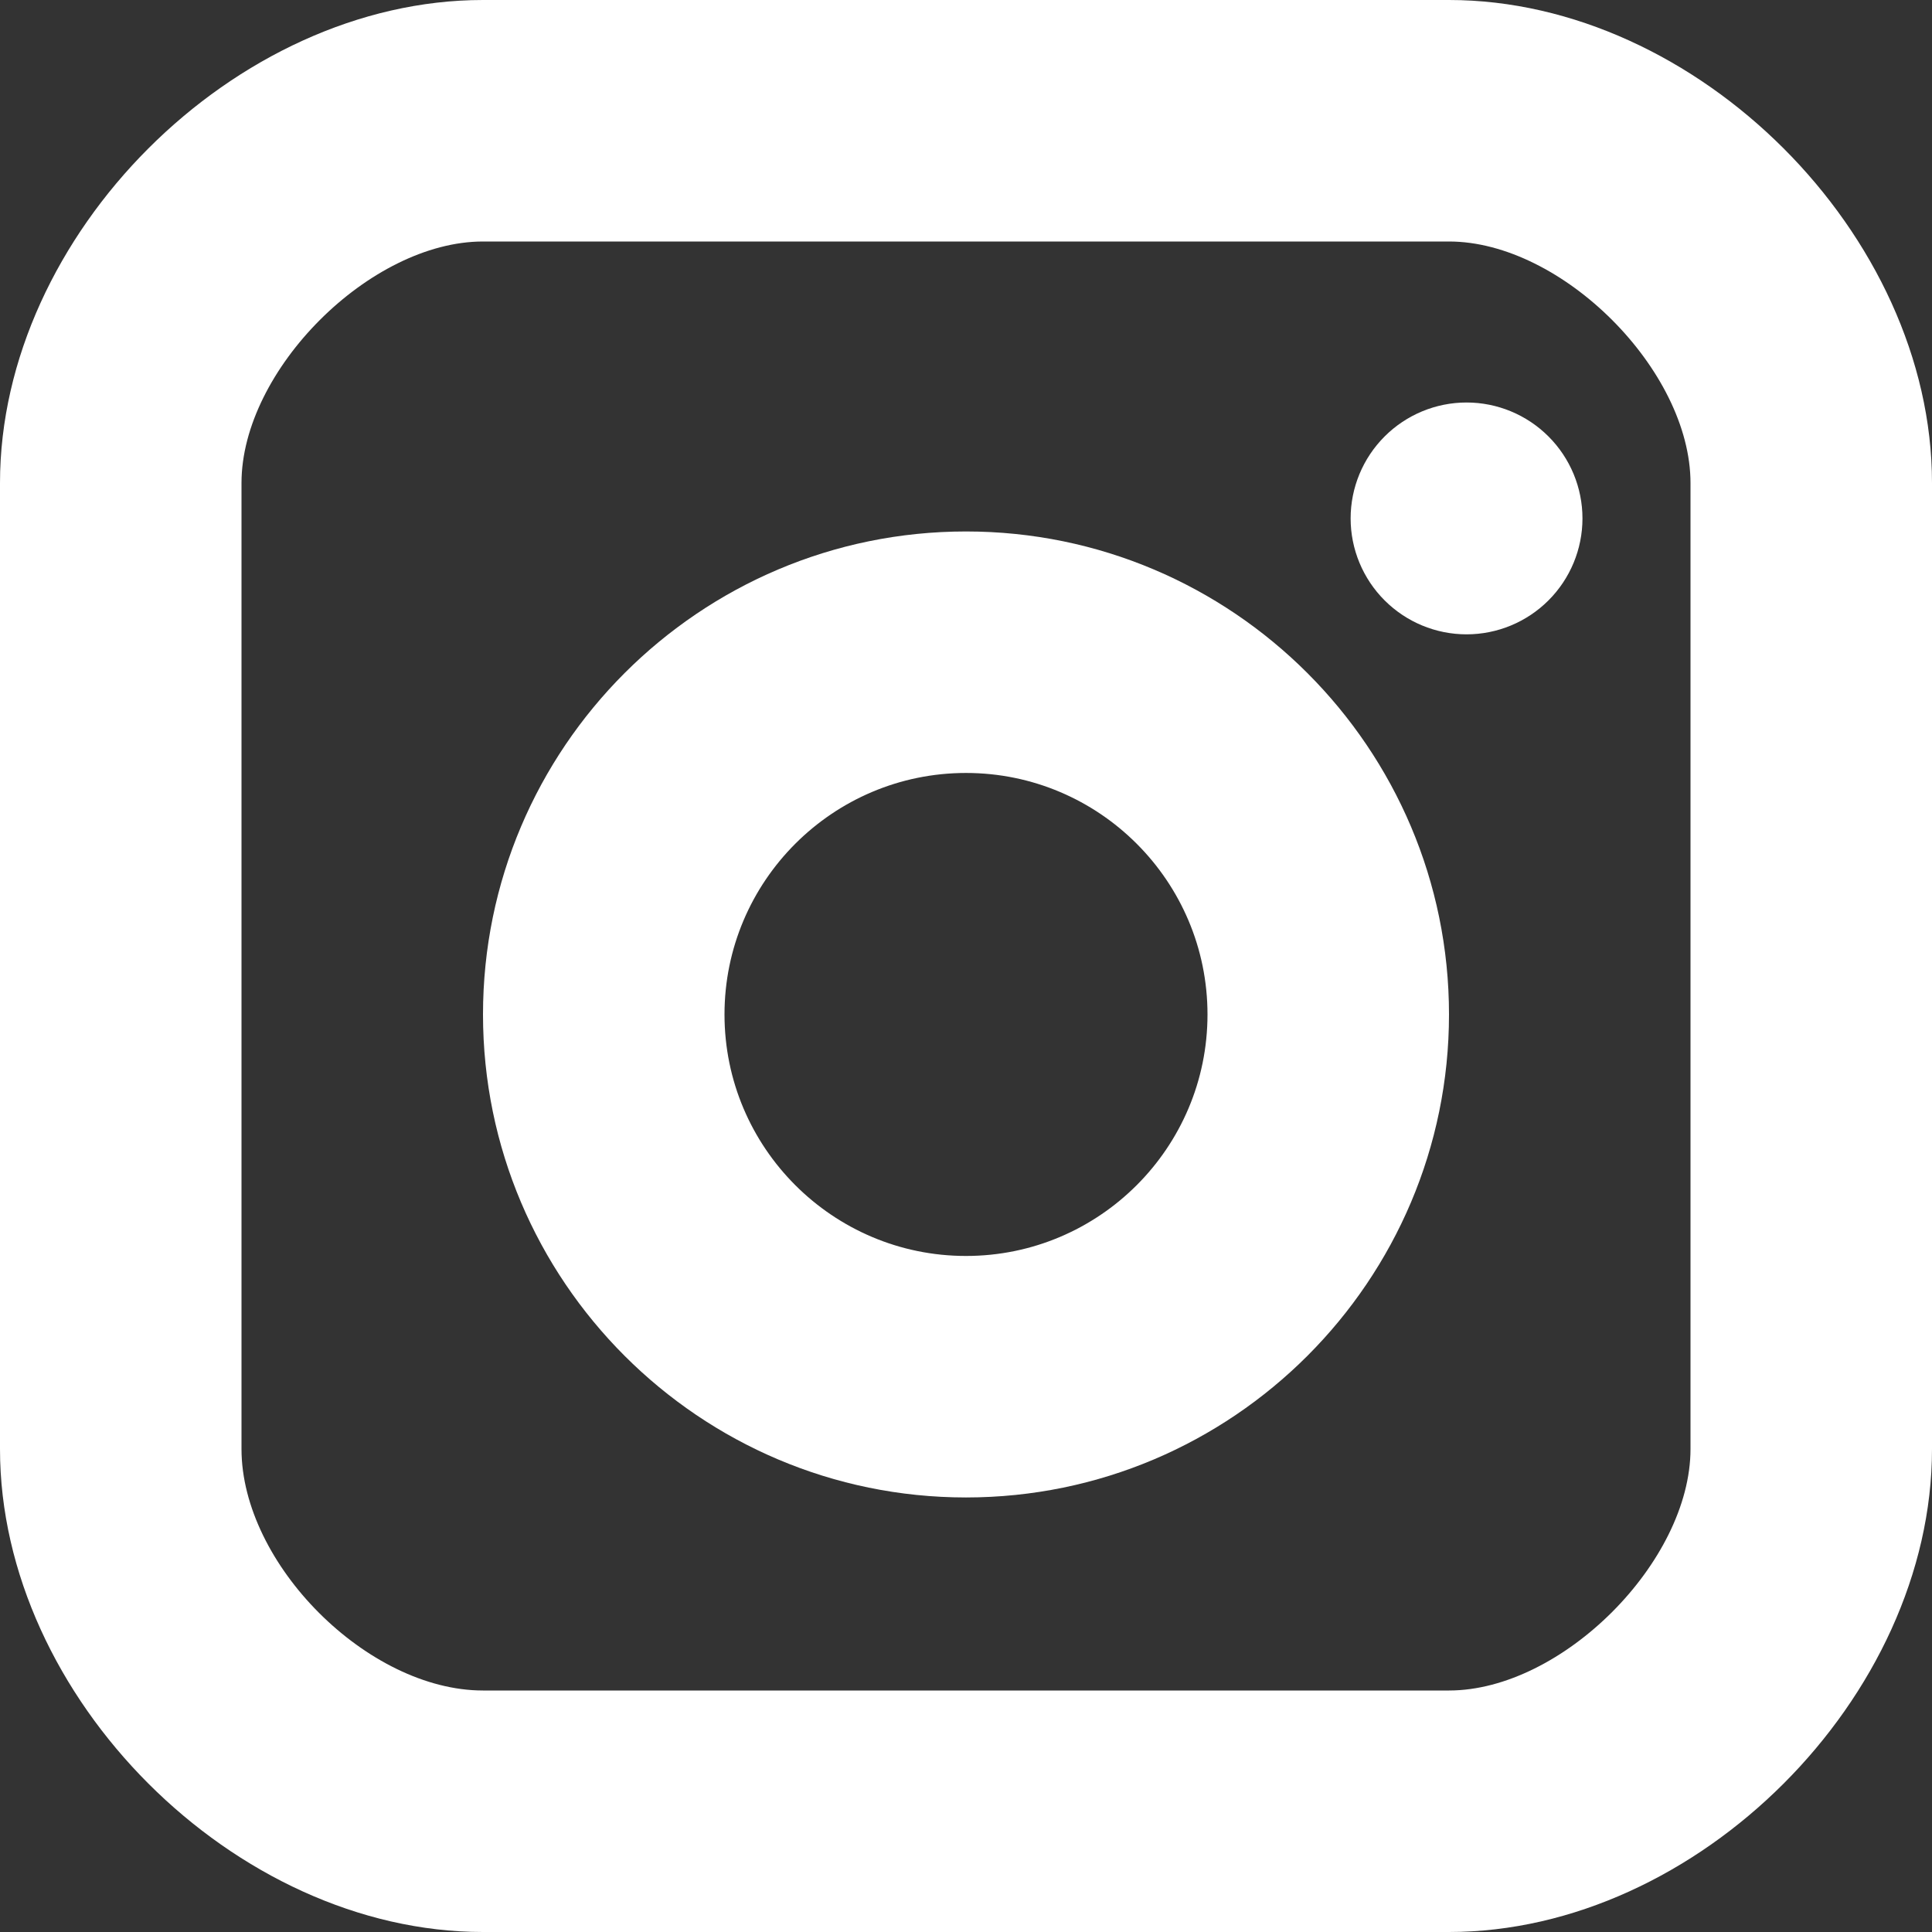 <svg width="24" height="24" viewBox="0 0 24 24" fill="none" xmlns="http://www.w3.org/2000/svg">
<rect x="0" y="0" width="24" height="24" fill="#333333" stroke="none"/>
<path d="M19.236 7.458C18.966 7.728 18.6 7.88 18.218 7.88C17.836 7.88 17.47 7.728 17.2 7.458C16.93 7.188 16.778 6.822 16.778 6.44C16.778 6.058 16.93 5.692 17.2 5.422C17.47 5.152 17.836 5 18.218 5C18.6 5 18.966 5.152 19.236 5.422C19.506 5.692 19.658 6.058 19.658 6.44C19.658 6.822 19.506 7.188 19.236 7.458Z" fill="white"/>
<path fill-rule="evenodd" clip-rule="evenodd" d="M6 12.602C6 15.911 8.691 18.602 12 18.602C15.309 18.602 18 15.911 18 12.602C18 9.293 15.309 6.602 12 6.602C8.691 6.602 6 9.293 6 12.602ZM9 12.602C9 10.947 10.345 9.602 12 9.602C13.655 9.602 15 10.947 15 12.602C15 14.257 13.655 15.602 12 15.602C10.345 15.602 9 14.257 9 12.602Z" fill="white"/>
<path fill-rule="evenodd" clip-rule="evenodd" d="M0 18C0 21.084 2.916 24 6 24H18C21.084 24 24 21.084 24 18V6C24 2.916 21.084 0 18 0H6C2.916 0 0 2.916 0 6V18ZM3 6C3 4.598 4.598 3 6 3H18C19.402 3 21 4.598 21 6V18C21 19.402 19.402 21 18 21H6C4.57 21 3 19.43 3 18V6Z" fill="white"/>
</svg>
